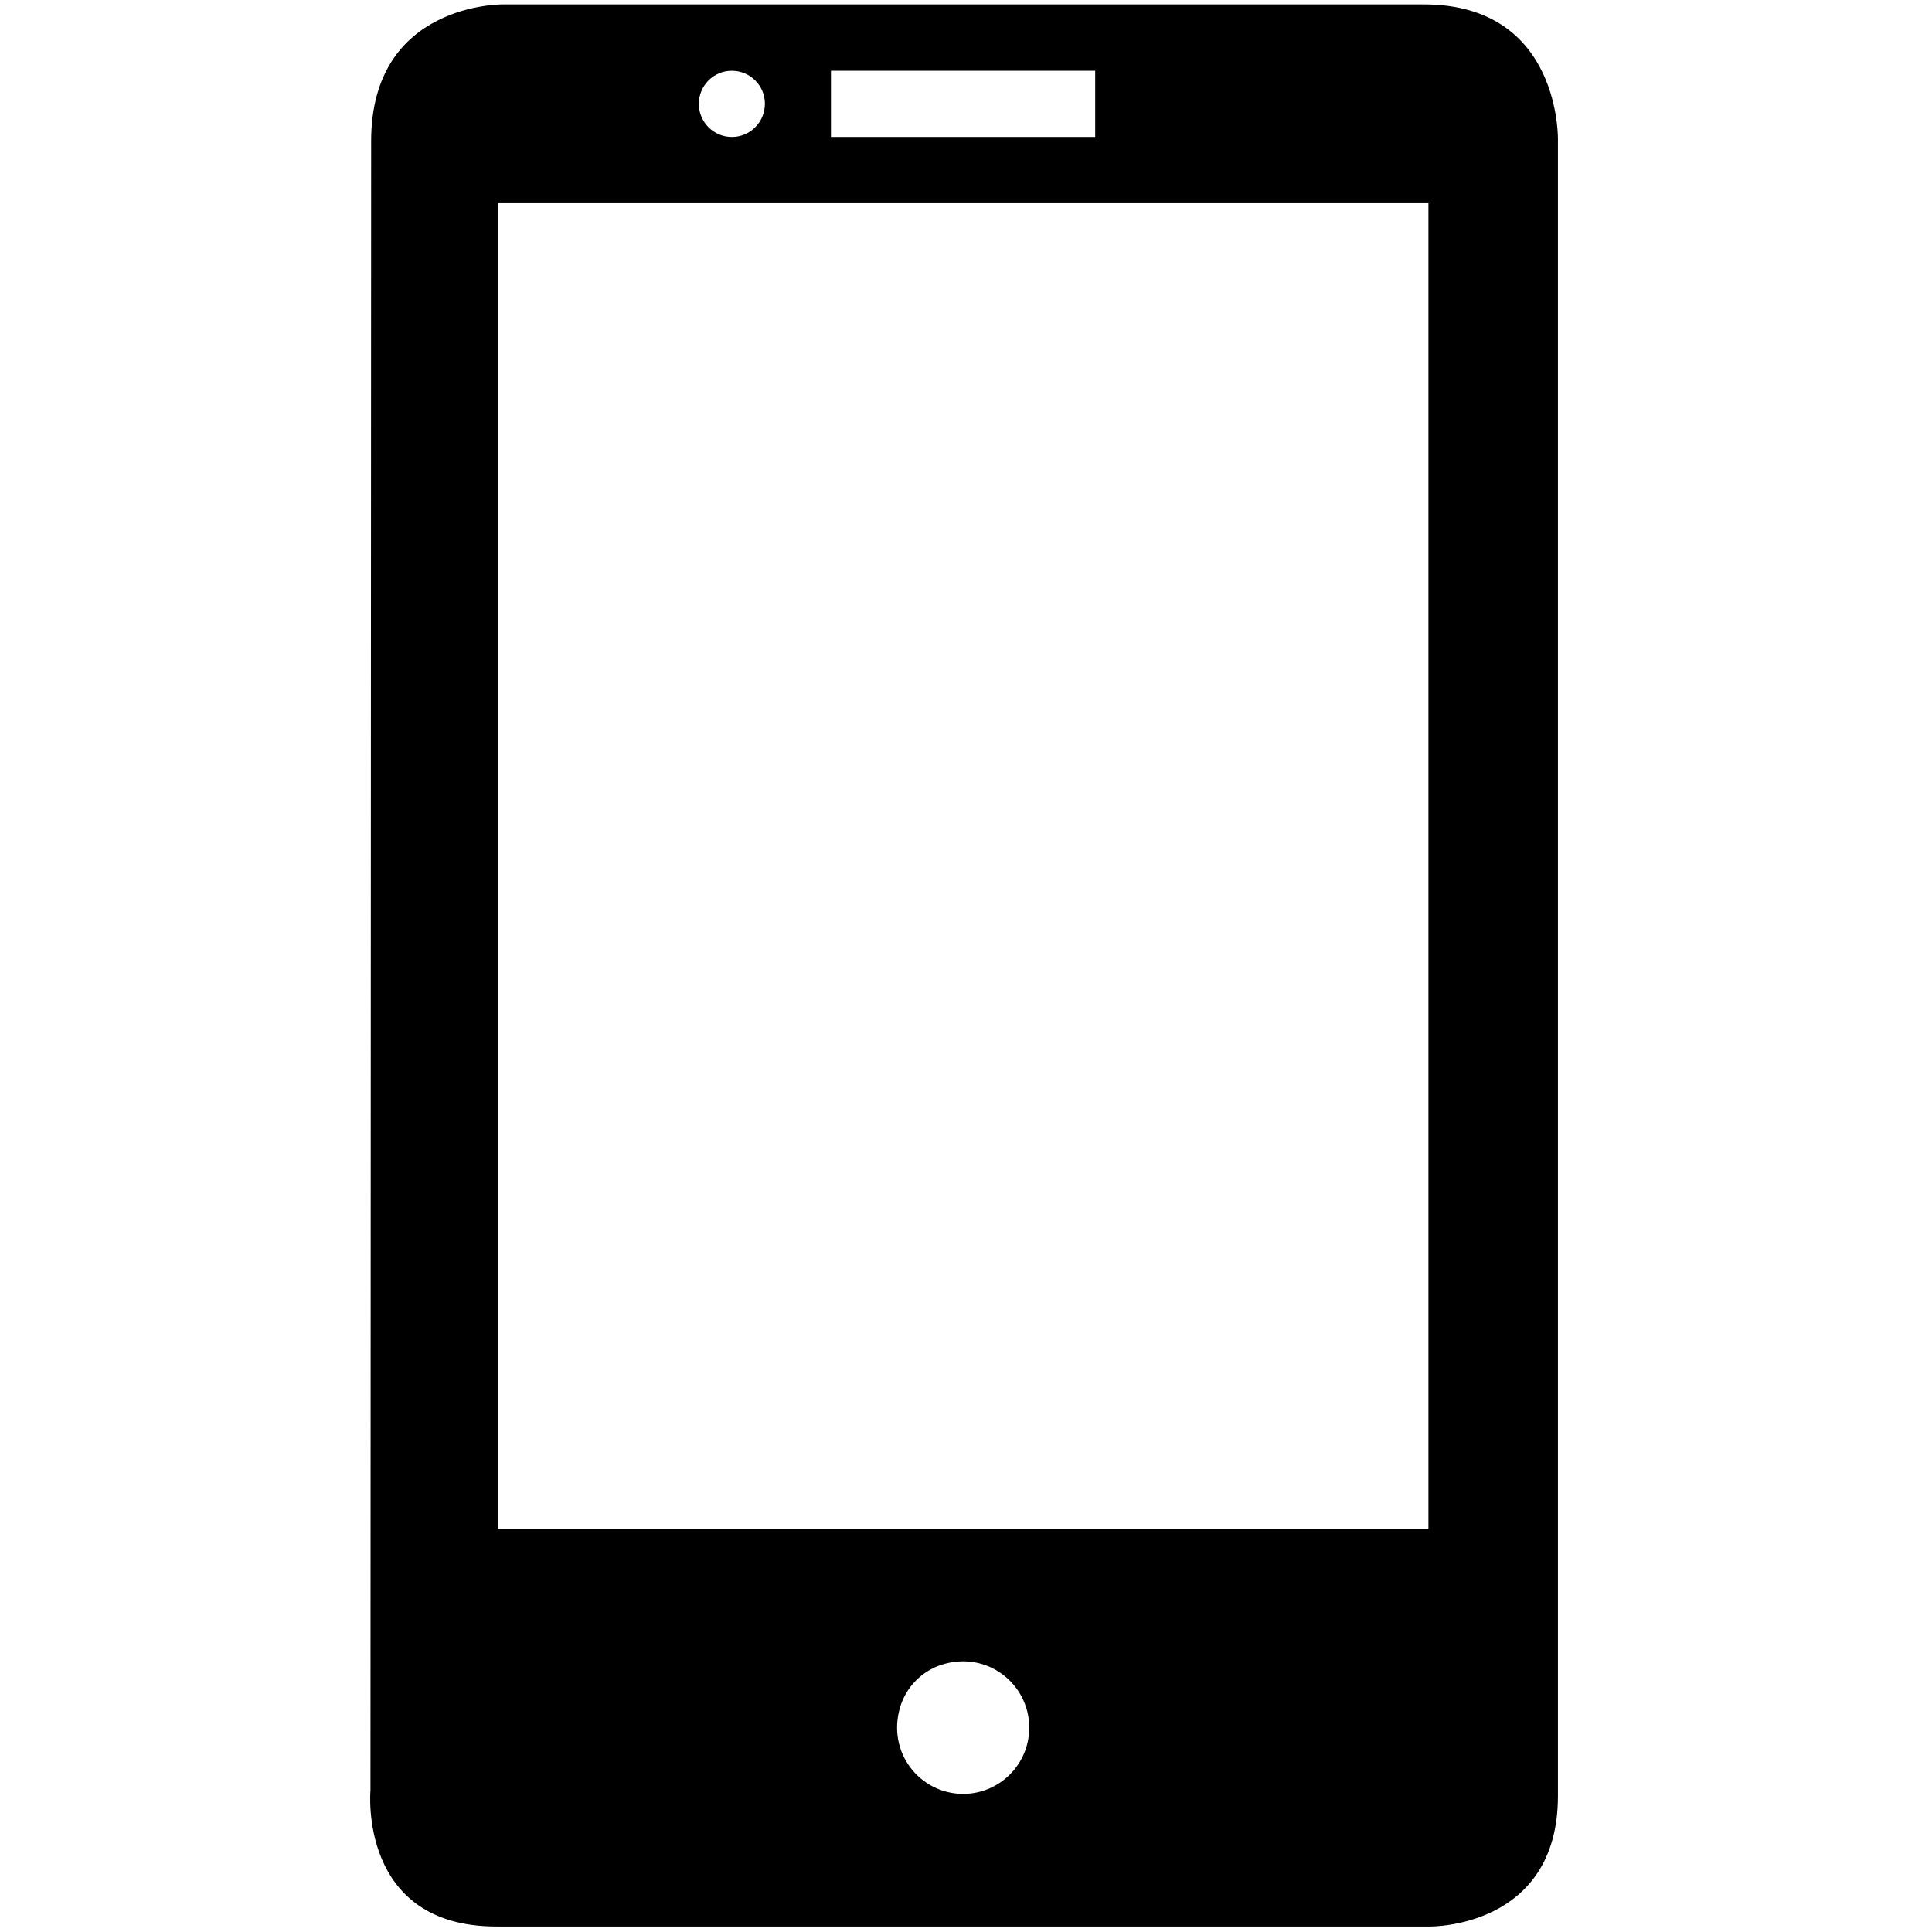 <?xml version="1.0" standalone="no"?><!DOCTYPE svg PUBLIC "-//W3C//DTD SVG 1.1//EN" "http://www.w3.org/Graphics/SVG/1.1/DTD/svg11.dtd"><svg t="1544435383894" class="icon" style="" viewBox="0 0 1024 1024" version="1.1" xmlns="http://www.w3.org/2000/svg" p-id="2093" xmlns:xlink="http://www.w3.org/1999/xlink" width="200" height="200"><defs><style type="text/css"></style></defs><path d="M266.767 2.322c0 0-70.052-1.117-70.052 72.453l-0.362 874.203c0 0-6.572 72.119 66.78 72.119h494.711c0 0 67.89 1.065 67.89-69.181v-877.141c0.028 0 2.135-72.453-71.141-72.453v0M440.42 37.498h140.057v35.070h-140.057v-35.070zM387.882 37.498c9.705 0 17.535 7.811 17.535 17.508 0 9.705-7.811 17.588-17.535 17.588-9.657 0-17.489-7.857-17.489-17.588 0.019-9.697 7.831-17.508 17.489-17.508v0 0zM510.498 950.801c-23.025 0-40.771-22.179-33.285-46.381 3.203-10.355 11.442-18.705 21.759-22.033 24.211-7.809 46.556 10.164 46.556 33.29 0.001 19.409-15.694 35.124-35.027 35.124v0 0zM757.092 810.259h-493.23v-702.569h493.231v702.569h-0.001zM757.092 810.259z" p-id="2094"></path></svg>